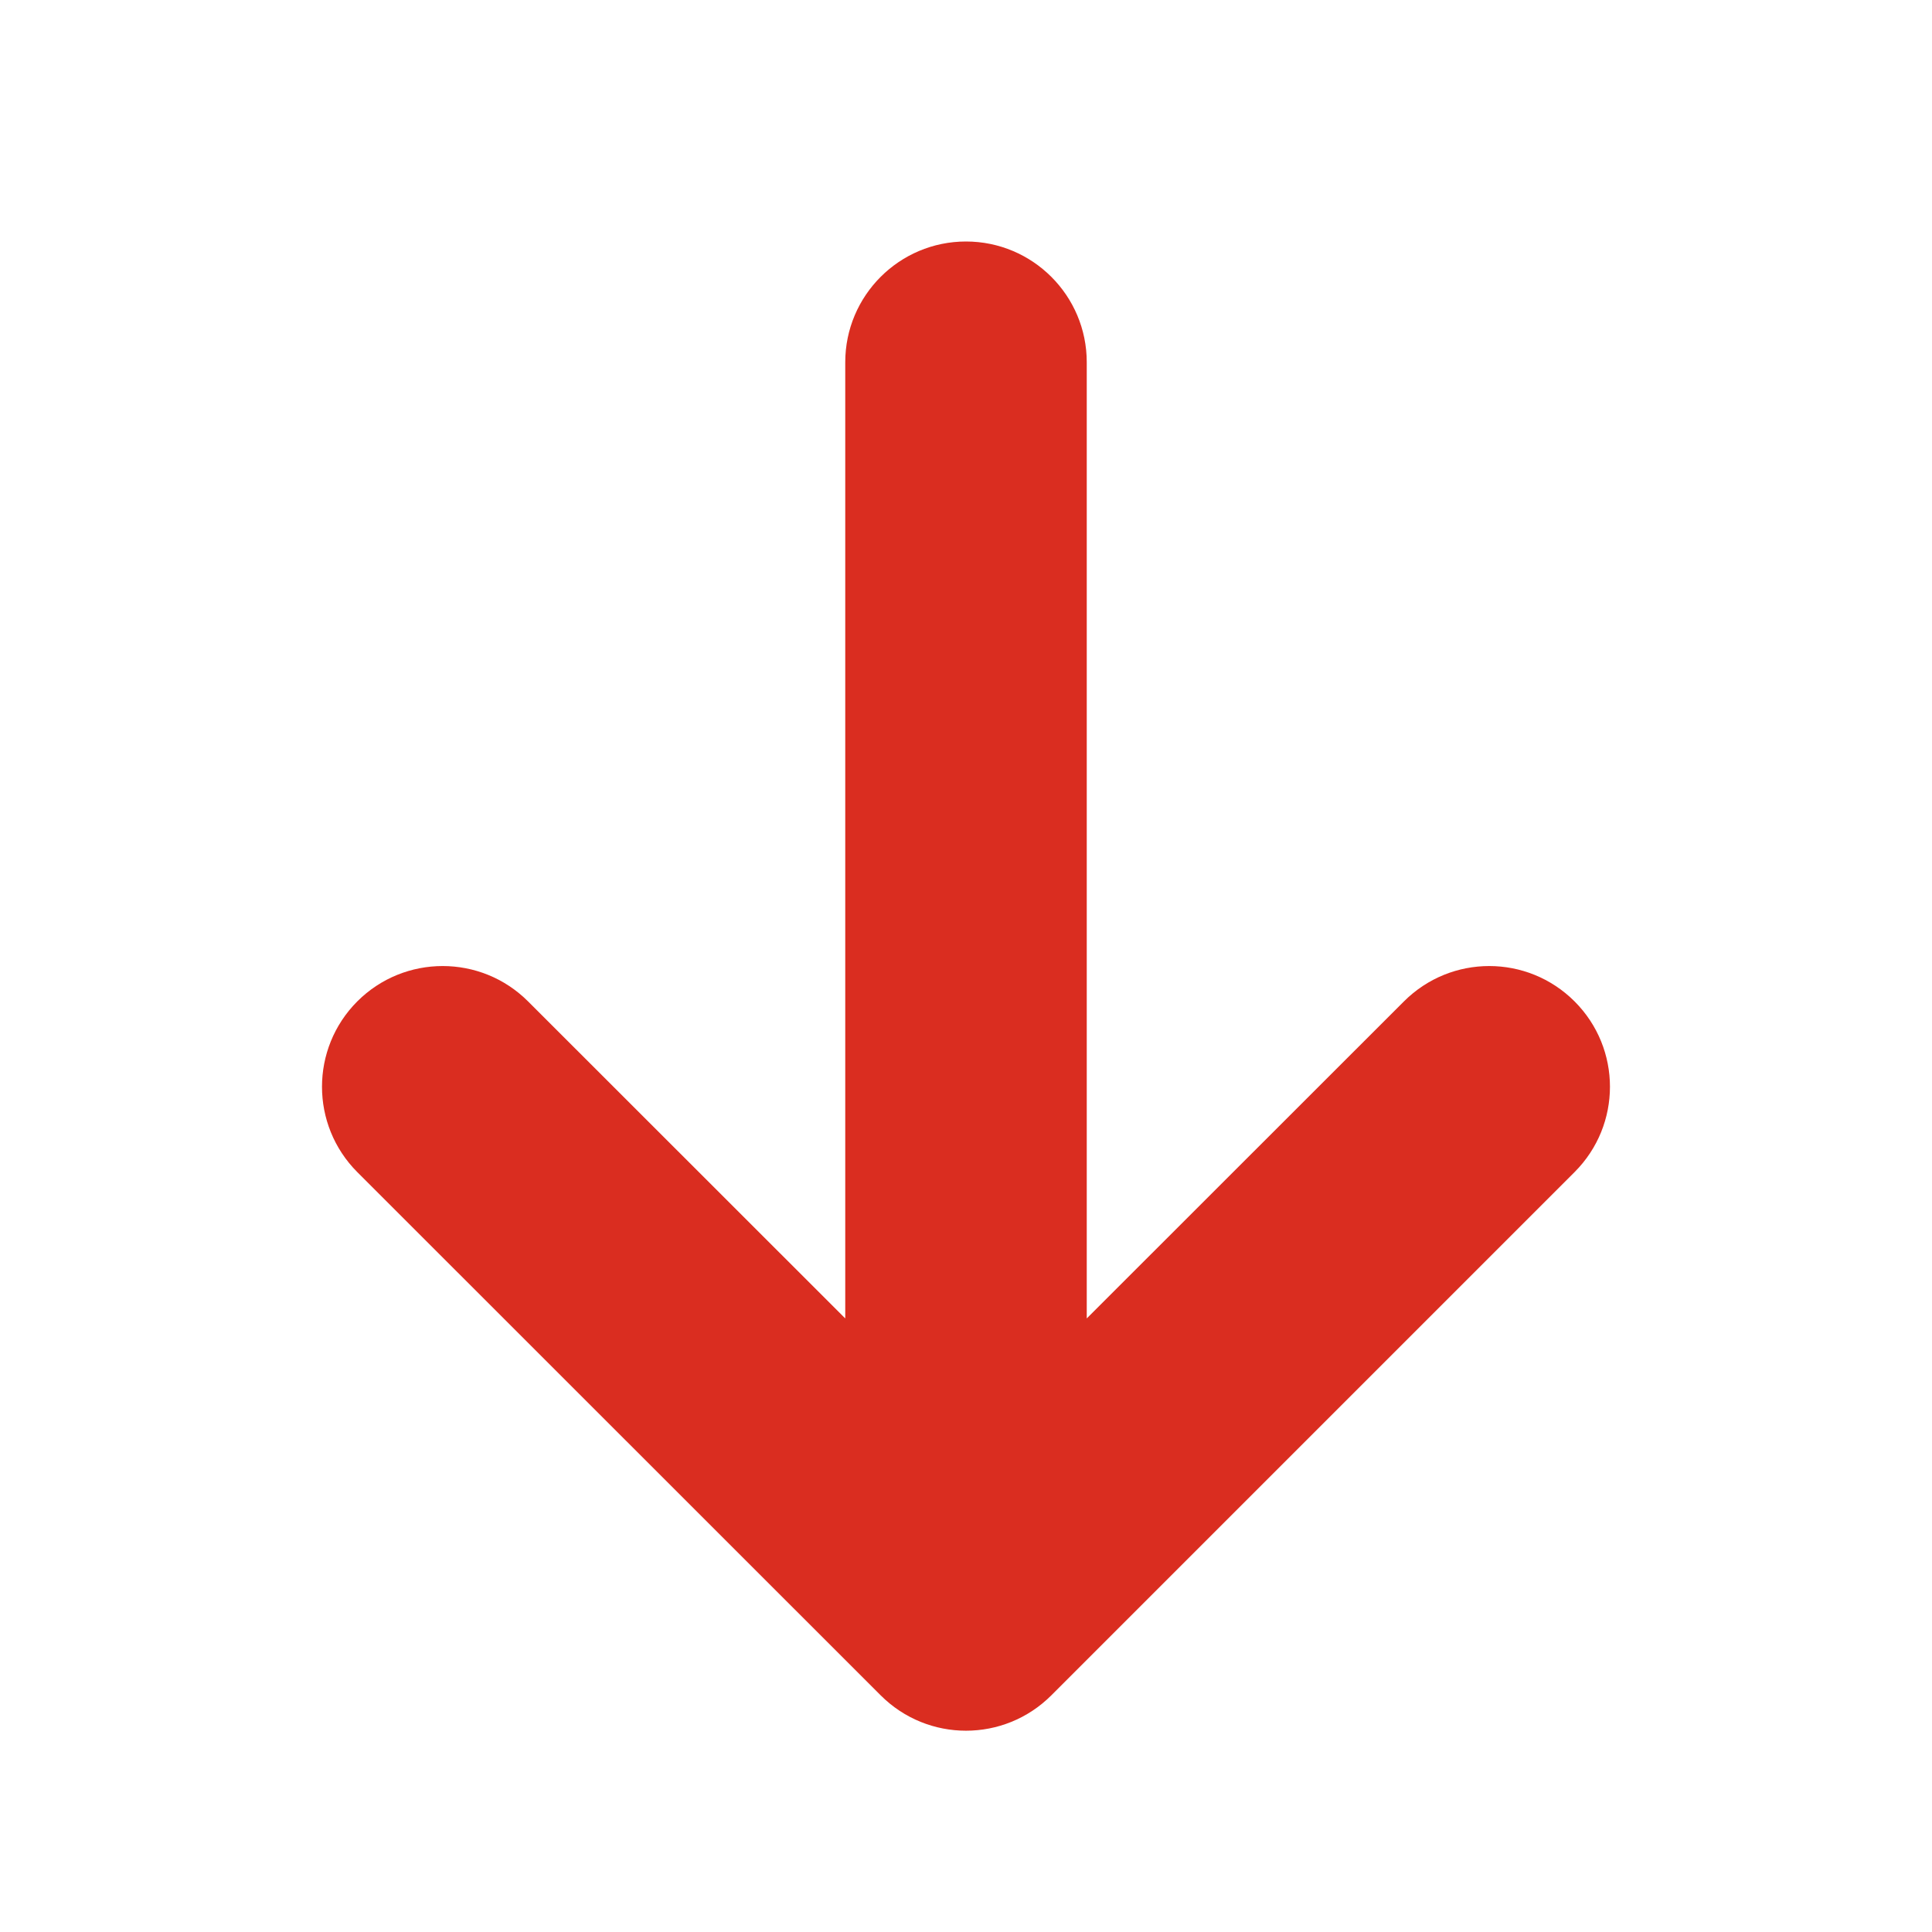 <svg width="12" height="12" viewBox="0 0 12 12" fill="none" xmlns="http://www.w3.org/2000/svg">
<path d="M6 1.5C6.414 1.5 6.75 1.836 6.75 2.25V8.189L8.72 6.22C9.013 5.927 9.487 5.927 9.78 6.22C10.073 6.513 10.073 6.987 9.78 7.28L6.53 10.53C6.237 10.823 5.763 10.823 5.47 10.53L2.219 7.28C1.927 6.987 1.927 6.513 2.219 6.22C2.512 5.927 2.987 5.927 3.28 6.22L5.25 8.189V2.25C5.25 1.836 5.586 1.5 6 1.5Z" fill="#DA2D20"/>
</svg>
